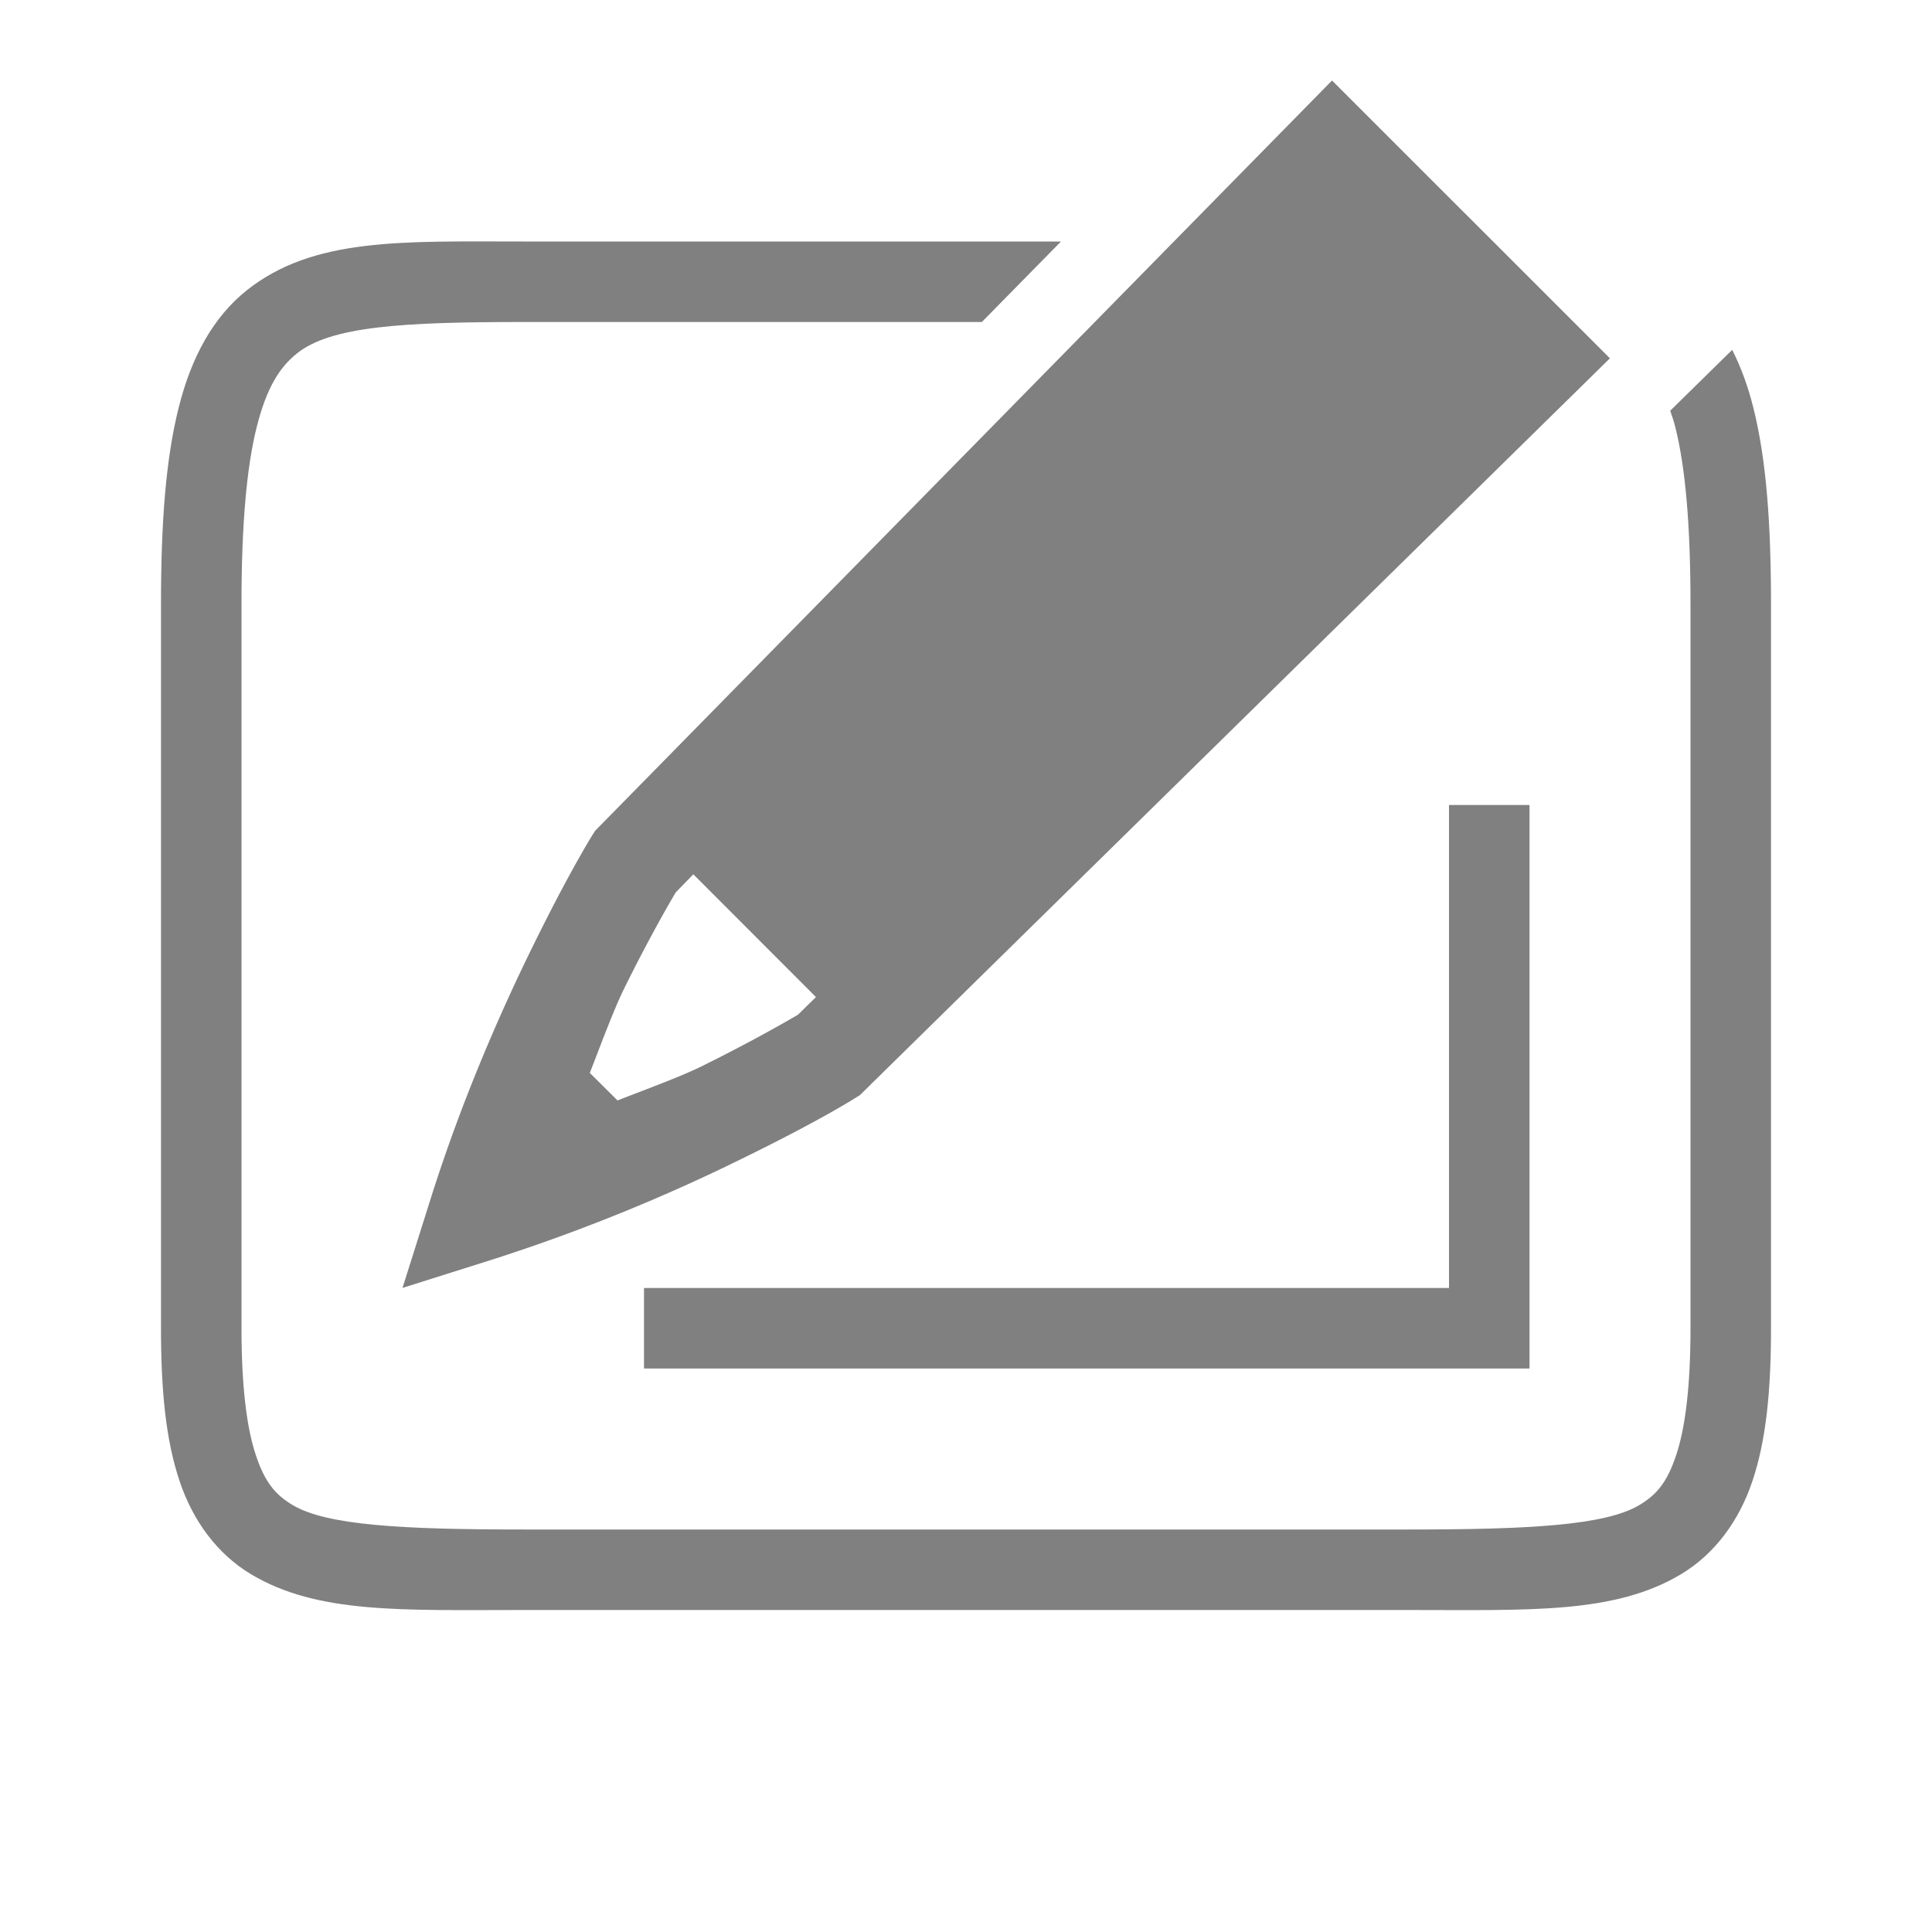 <?xml version="1.0" encoding="UTF-8" standalone="no"?>
<svg viewBox="0 1 24 24" height="24" width="24" version="1.1" id="svg8" sodipodi:docname="tablet.svg" inkscape:version="1.1 (ce6663b3b7, 2021-05-25)"
   xmlns:inkscape="http://www.inkscape.org/namespaces/inkscape"
   xmlns:sodipodi="http://sodipodi.sourceforge.net/DTD/sodipodi-0.dtd"
   xmlns="http://www.w3.org/2000/svg"
   xmlns:svg="http://www.w3.org/2000/svg">
   <defs id="defs12" />
   <sodipodi:namedview id="namedview10" pagecolor="#ffffff" bordercolor="#666666" borderopacity="1.0" inkscape:pageshadow="2" inkscape:pageopacity="0.0" inkscape:pagecheckerboard="0" showgrid="true" inkscape:zoom="14" inkscape:cx="2.3214286" inkscape:cy="0.35714285" inkscape:window-width="1920" inkscape:window-height="1043" inkscape:window-x="1920" inkscape:window-y="0" inkscape:window-maximized="1" inkscape:current-layer="svg8">
      <inkscape:grid type="xygrid" id="grid829" />
      <inkscape:grid type="xygrid" id="grid824" dotted="true" spacingx="0.5" spacingy="0.5" empspacing="10" />
   </sodipodi:namedview>
   <path id="path4" style="font-weight:400;line-height:125%;-inkscape-font-specification:Ubuntu;text-align:center;fill:#808080;stroke-width:0.8;fill-opacity:1" d="m 16.547,2 -0.441,0.449 -8.711,8.869 -0.037,0.057 c -0.076,0.124 -0.337,0.562 -0.729,1.359 -0.393,0.797 -0.876,1.888 -1.266,3.115 l -0.363,1.15 1.15,-0.363 a 22.704,22.704 0 0 0 3.115,-1.266 c 0.797,-0.391 1.233,-0.65 1.359,-0.73 l 0.057,-0.035 9.318,-9.154 z m -7.934,9.861 1.523,1.525 -0.223,0.219 c 0.009,-0.006 -0.474,0.284 -1.201,0.643 -0.268,0.131 -0.669,0.277 -1.041,0.422 l -0.344,-0.342 c 0.145,-0.372 0.293,-0.775 0.424,-1.043 0.359,-0.728 0.648,-1.207 0.643,-1.199 z" />
   <path id="path859" style="color:#000000;fill:#808080;-inkscape-stroke:none;fill-opacity:1" d="M 6.5 4 C 5 4 3.891 3.947 3.062 4.609 C 2.648 4.941 2.376 5.436 2.219 6.066 C 2.061 6.697 2 7.479 2 8.5 L 2 17.5 C 2 18.278 2.06 18.886 2.229 19.393 C 2.397 19.899 2.704 20.307 3.117 20.555 C 3.944 21.051 5 21 6.5 21 L 17.5 21 C 19 21 20.056 21.051 20.883 20.555 C 21.296 20.307 21.603 19.899 21.771 19.393 C 21.94 18.886 22 18.278 22 17.5 L 22 8.5 C 22 7.479 21.939 6.697 21.781 6.066 C 21.715 5.801 21.627 5.561 21.518 5.346 L 20.748 6.102 C 20.77 6.168 20.793 6.23 20.812 6.309 C 20.936 6.803 21 7.521 21 8.5 L 21 17.5 C 21 18.222 20.935 18.739 20.822 19.076 C 20.71 19.414 20.579 19.568 20.367 19.695 C 19.944 19.949 19 20 17.5 20 L 6.5 20 C 5 20 4.056 19.949 3.633 19.695 C 3.421 19.568 3.29 19.414 3.178 19.076 C 3.065 18.739 3 18.222 3 17.5 L 3 8.5 C 3 7.521 3.064 6.803 3.188 6.309 C 3.311 5.814 3.477 5.559 3.688 5.391 C 4.109 5.053 5 5 6.5 5 L 12.197 5 L 13.18 4 L 6.5 4 z " />
   <path style="color:#000000;fill:#808080;-inkscape-stroke:none;fill-opacity:1" d="m 18,11 v 6 h -10 v 1 h 11 v -7 z" id="path1581" />
</svg>
